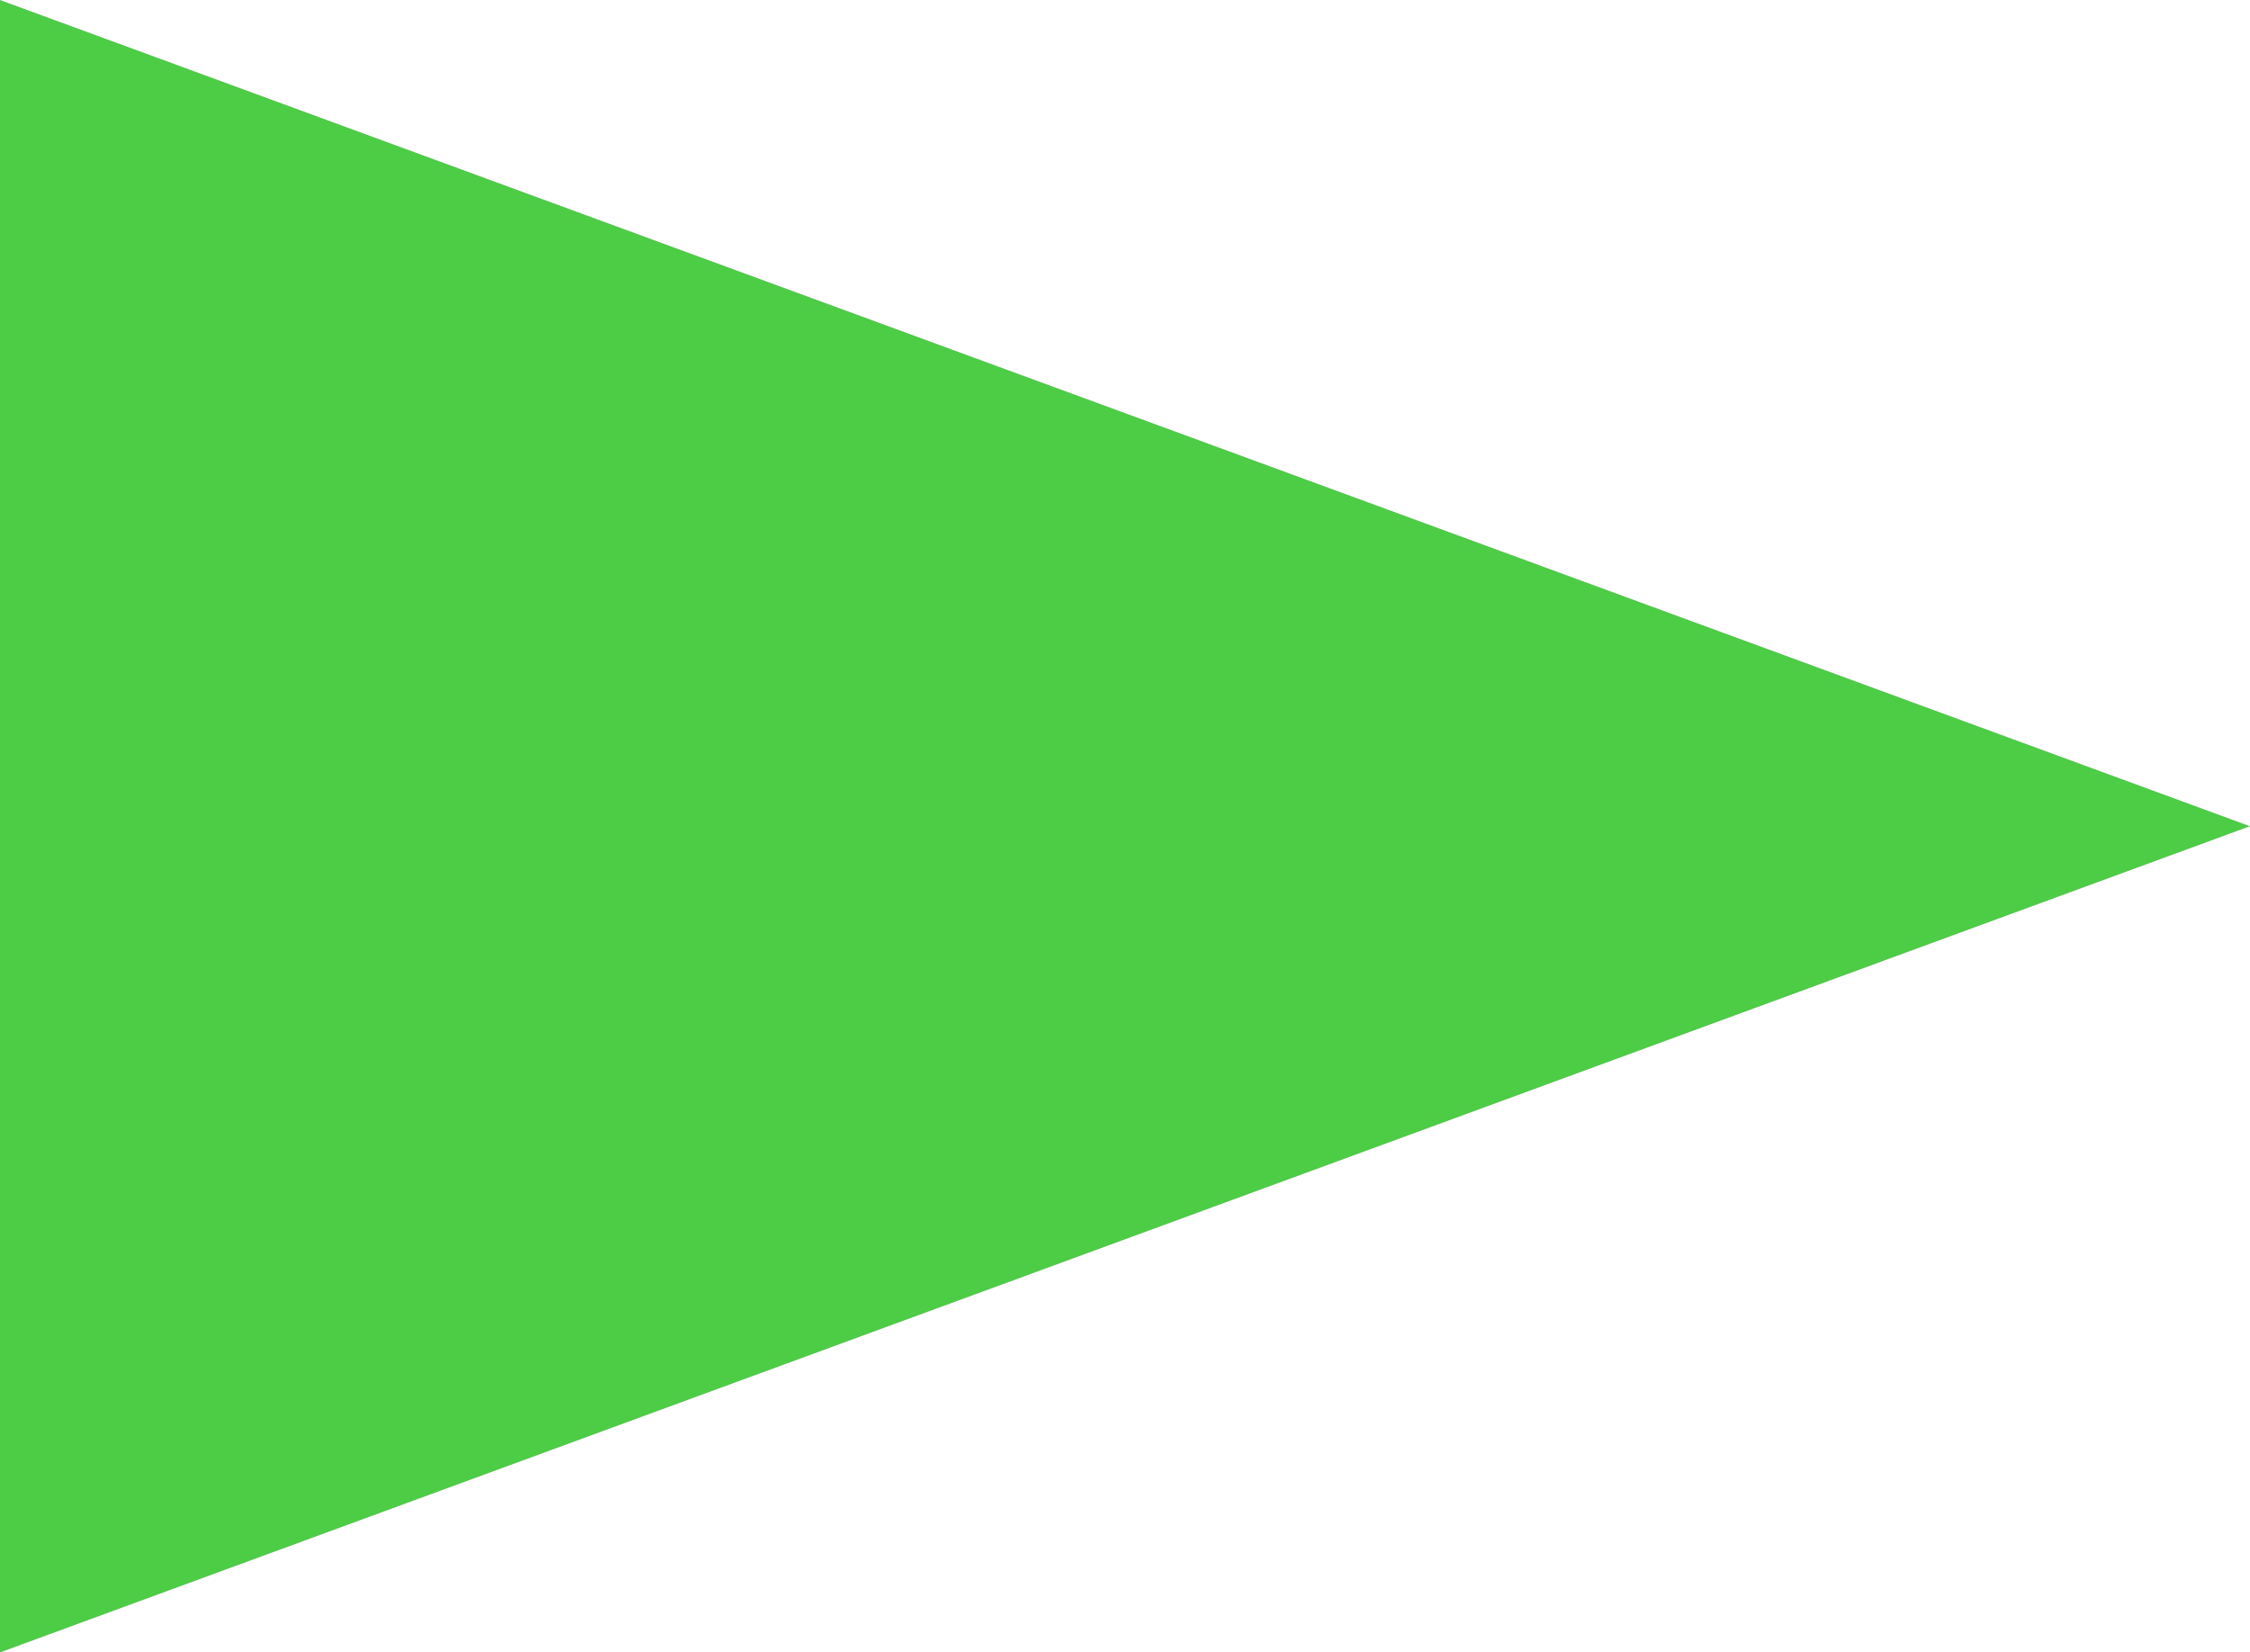 <?xml version="1.0" encoding="utf-8"?>
<svg version="1.1" id="图层_1" xmlns="http://www.w3.org/2000/svg" xmlns:xlink="http://www.w3.org/1999/xlink" x="0px" y="0px"
     width="13.613px" height="10px" viewBox="0 0 13.613 10" enable-background="new 0 0 13.613 10" xml:space="preserve">

<g com-has-ani="true" com-name="visible" visibility="visible" >
     <g com-has-ani="true" com-ani-type="visible" com-visible="com-visible">
          <polygon com-has-ani="true" com-name="com_inner" fill="#4DCC46" points="0,0 13.613,5 0,10   " />
     </g>
</g>
</svg>
